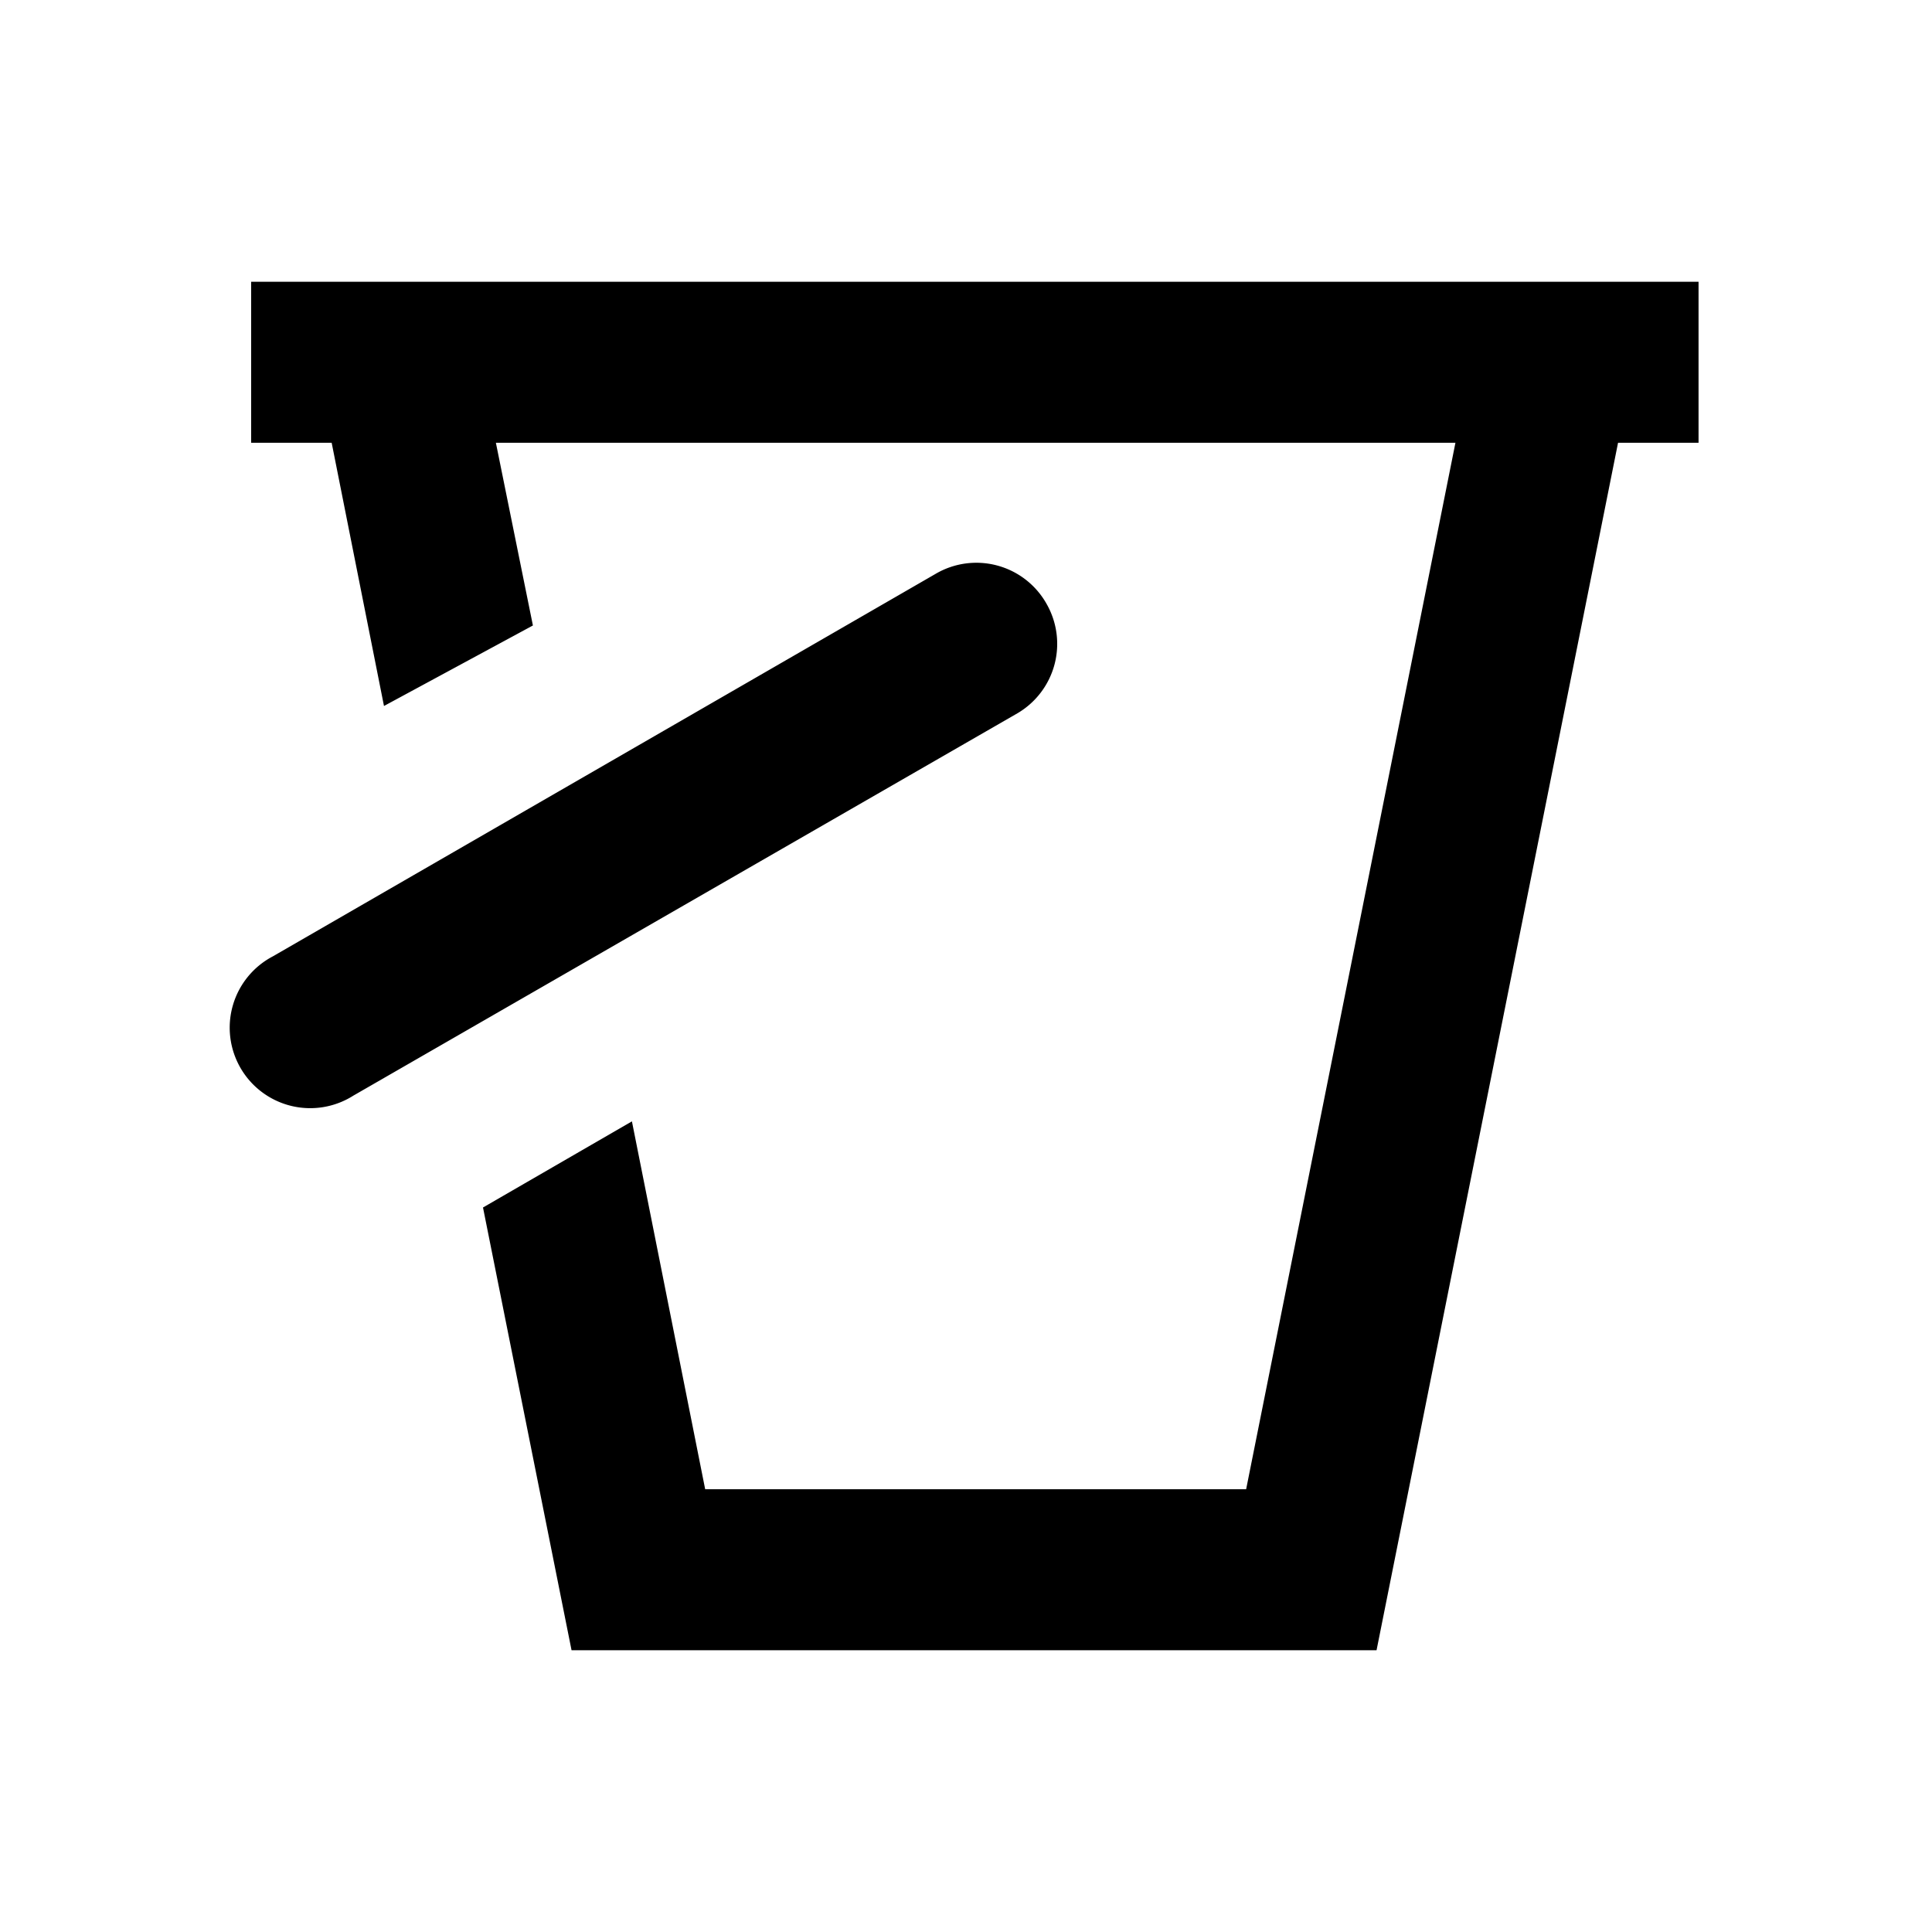 <svg id="icones" xmlns="http://www.w3.org/2000/svg" viewBox="0 0 24 24"><title>dispensa</title><path d="M11.62,7.13A1,1,0,0,1,13,7.5a1,1,0,0,1-.36,1.36L4.39,13.61a1,1,0,1,1-1-1.73l8.23-4.75M3.12,3.5v2h1l.65,3.27,1.85-1L6.16,5.5H18.08l-2.6,13H8.76l-.91-4.57L6,15l1.1,5.5h10l3-15h1v-2Z"/></svg>